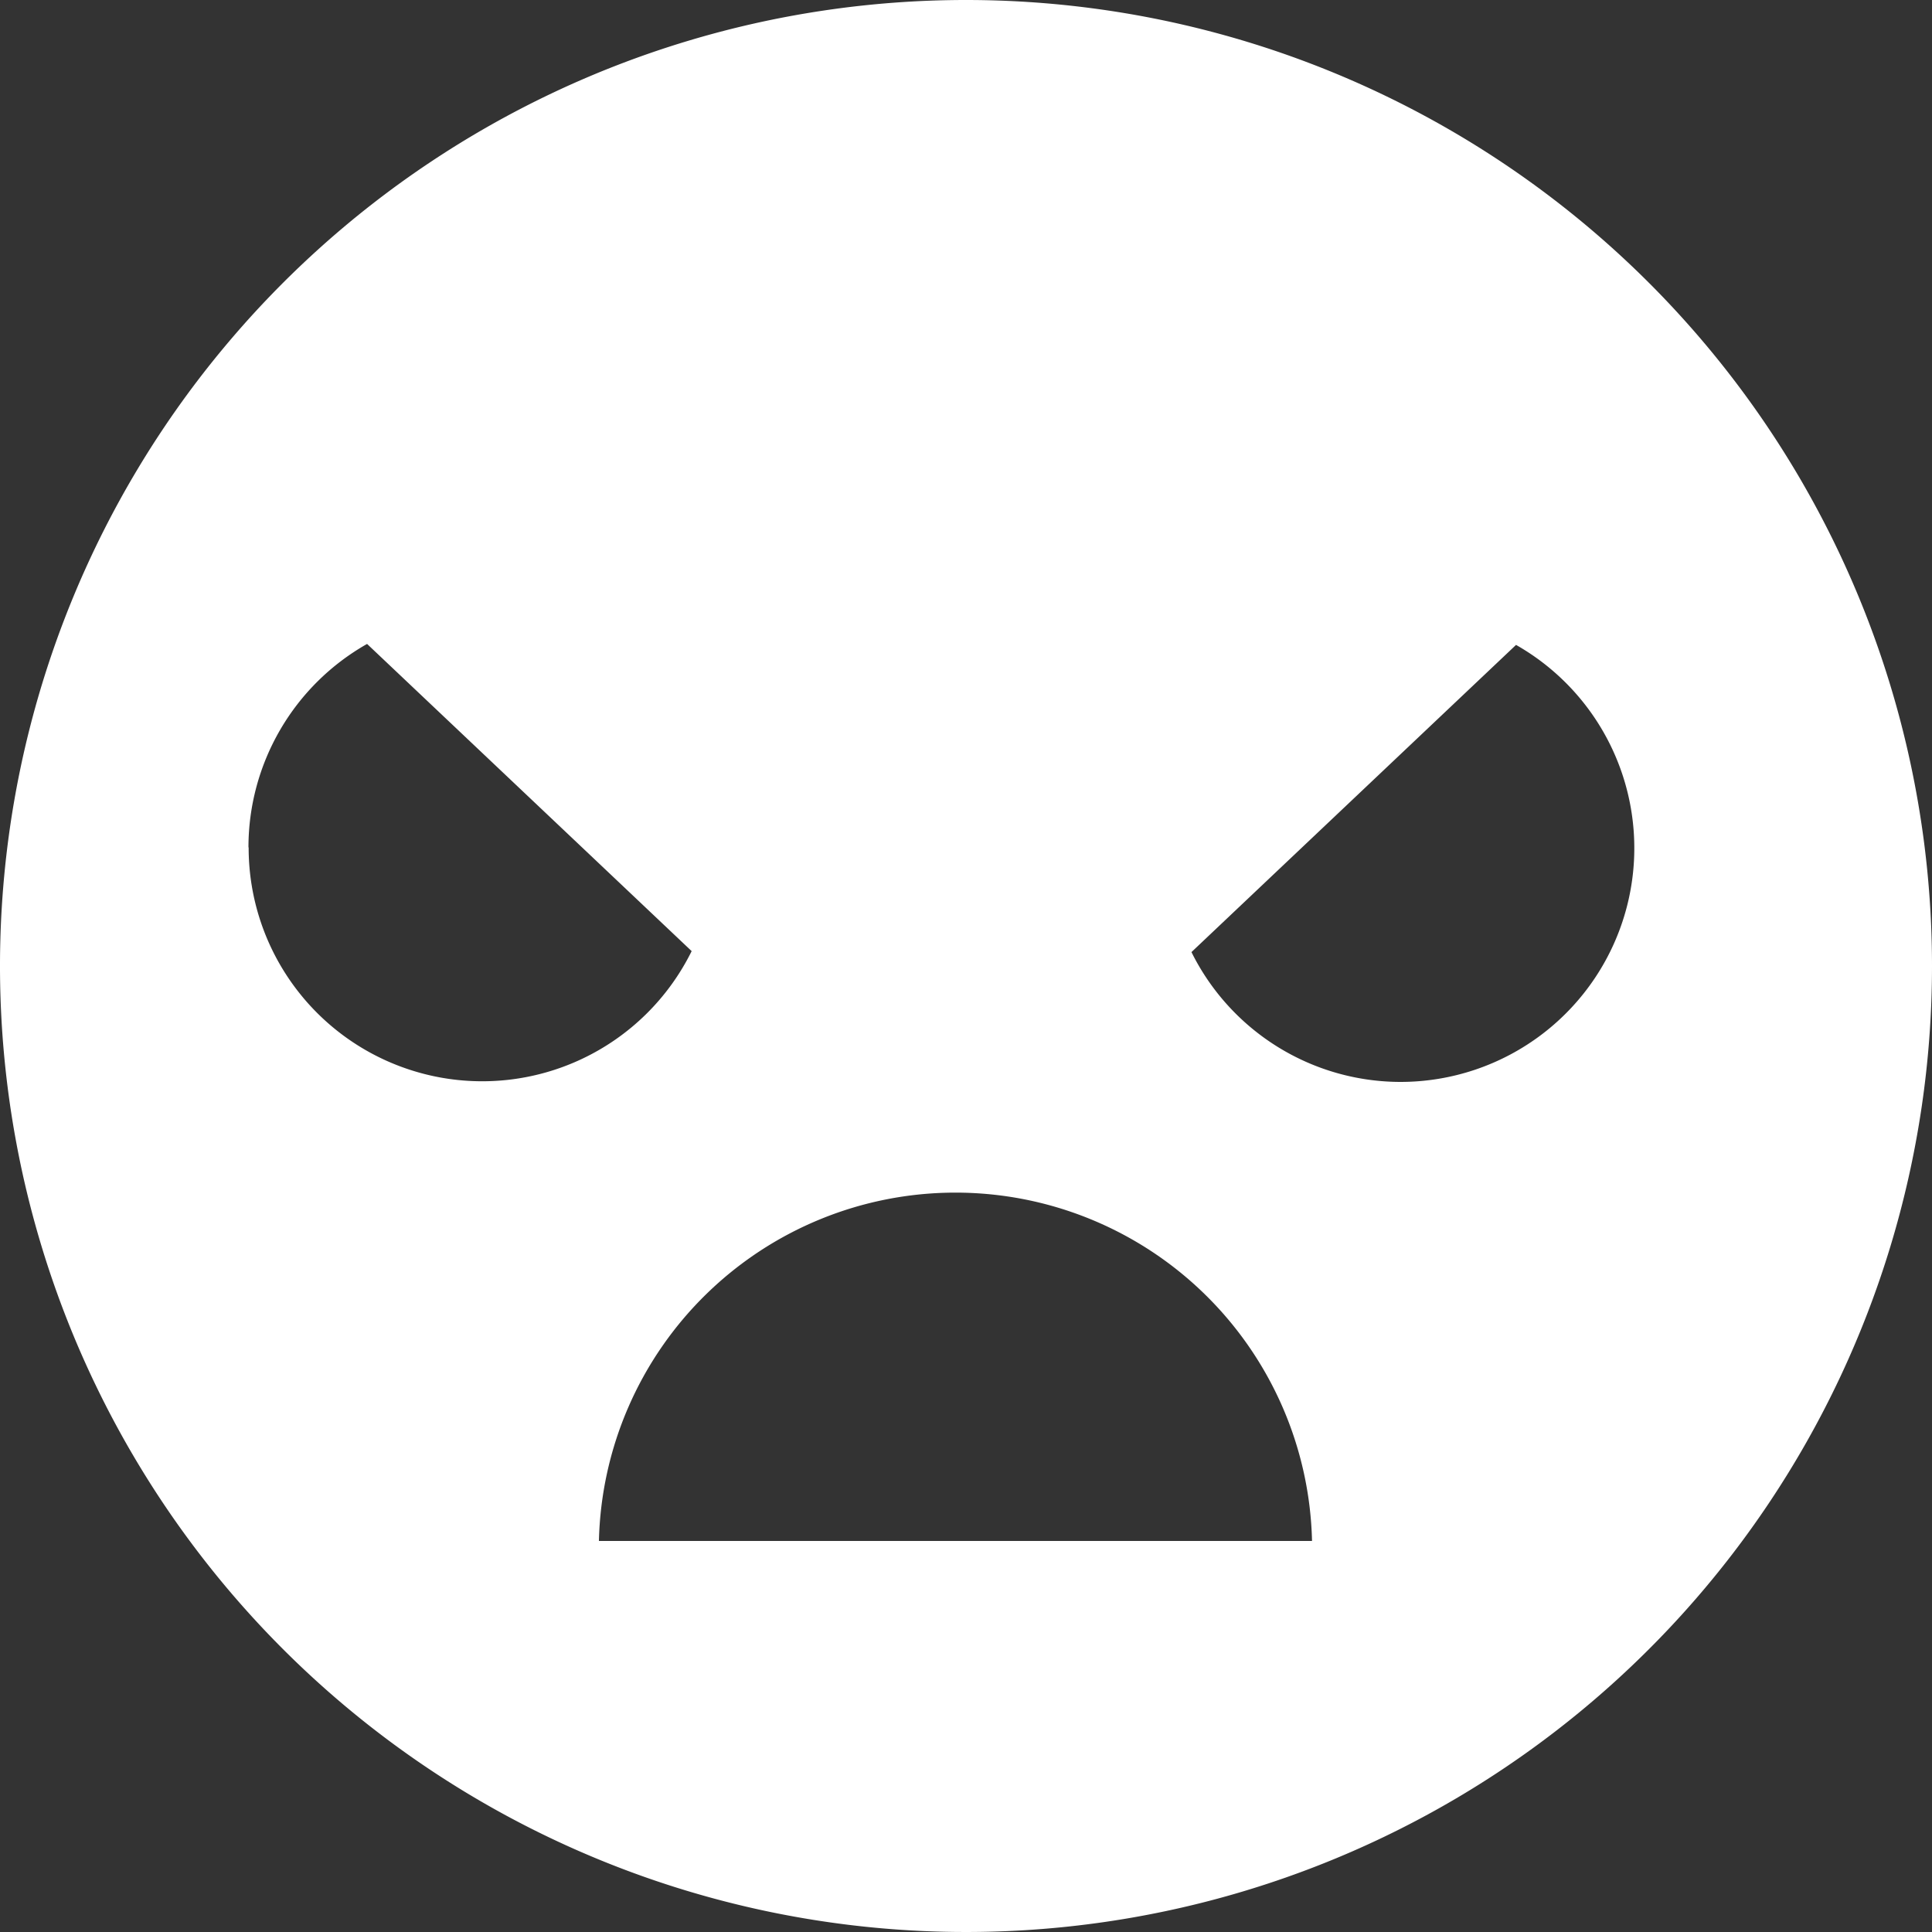 <svg xmlns="http://www.w3.org/2000/svg" viewBox="0 0 100 100"><rect x="0" y="0" width="100" height="100" fill="#333333" stroke="none"/><defs><style>.cls-1{fill:#fff;}</style></defs><g id="Слой_2" data-name="Слой 2"><g id="icons"><path id="Smile_Wicked" class="cls-1" d="M50,0a50,50,0,1,0,50,50A50,50,0,0,0,50,0ZM12.86,43.86A12.1,12.1,0,0,1,19,33.33l16.8,15.9a12.09,12.09,0,0,1-22.93-5.37ZM31,79.76a18.46,18.46,0,0,1,36.91,0ZM72.51,56a12.09,12.09,0,0,1-10.84-6.72l16.8-15.9a12.1,12.1,0,0,1-6,22.62Z"/></g></g></svg>